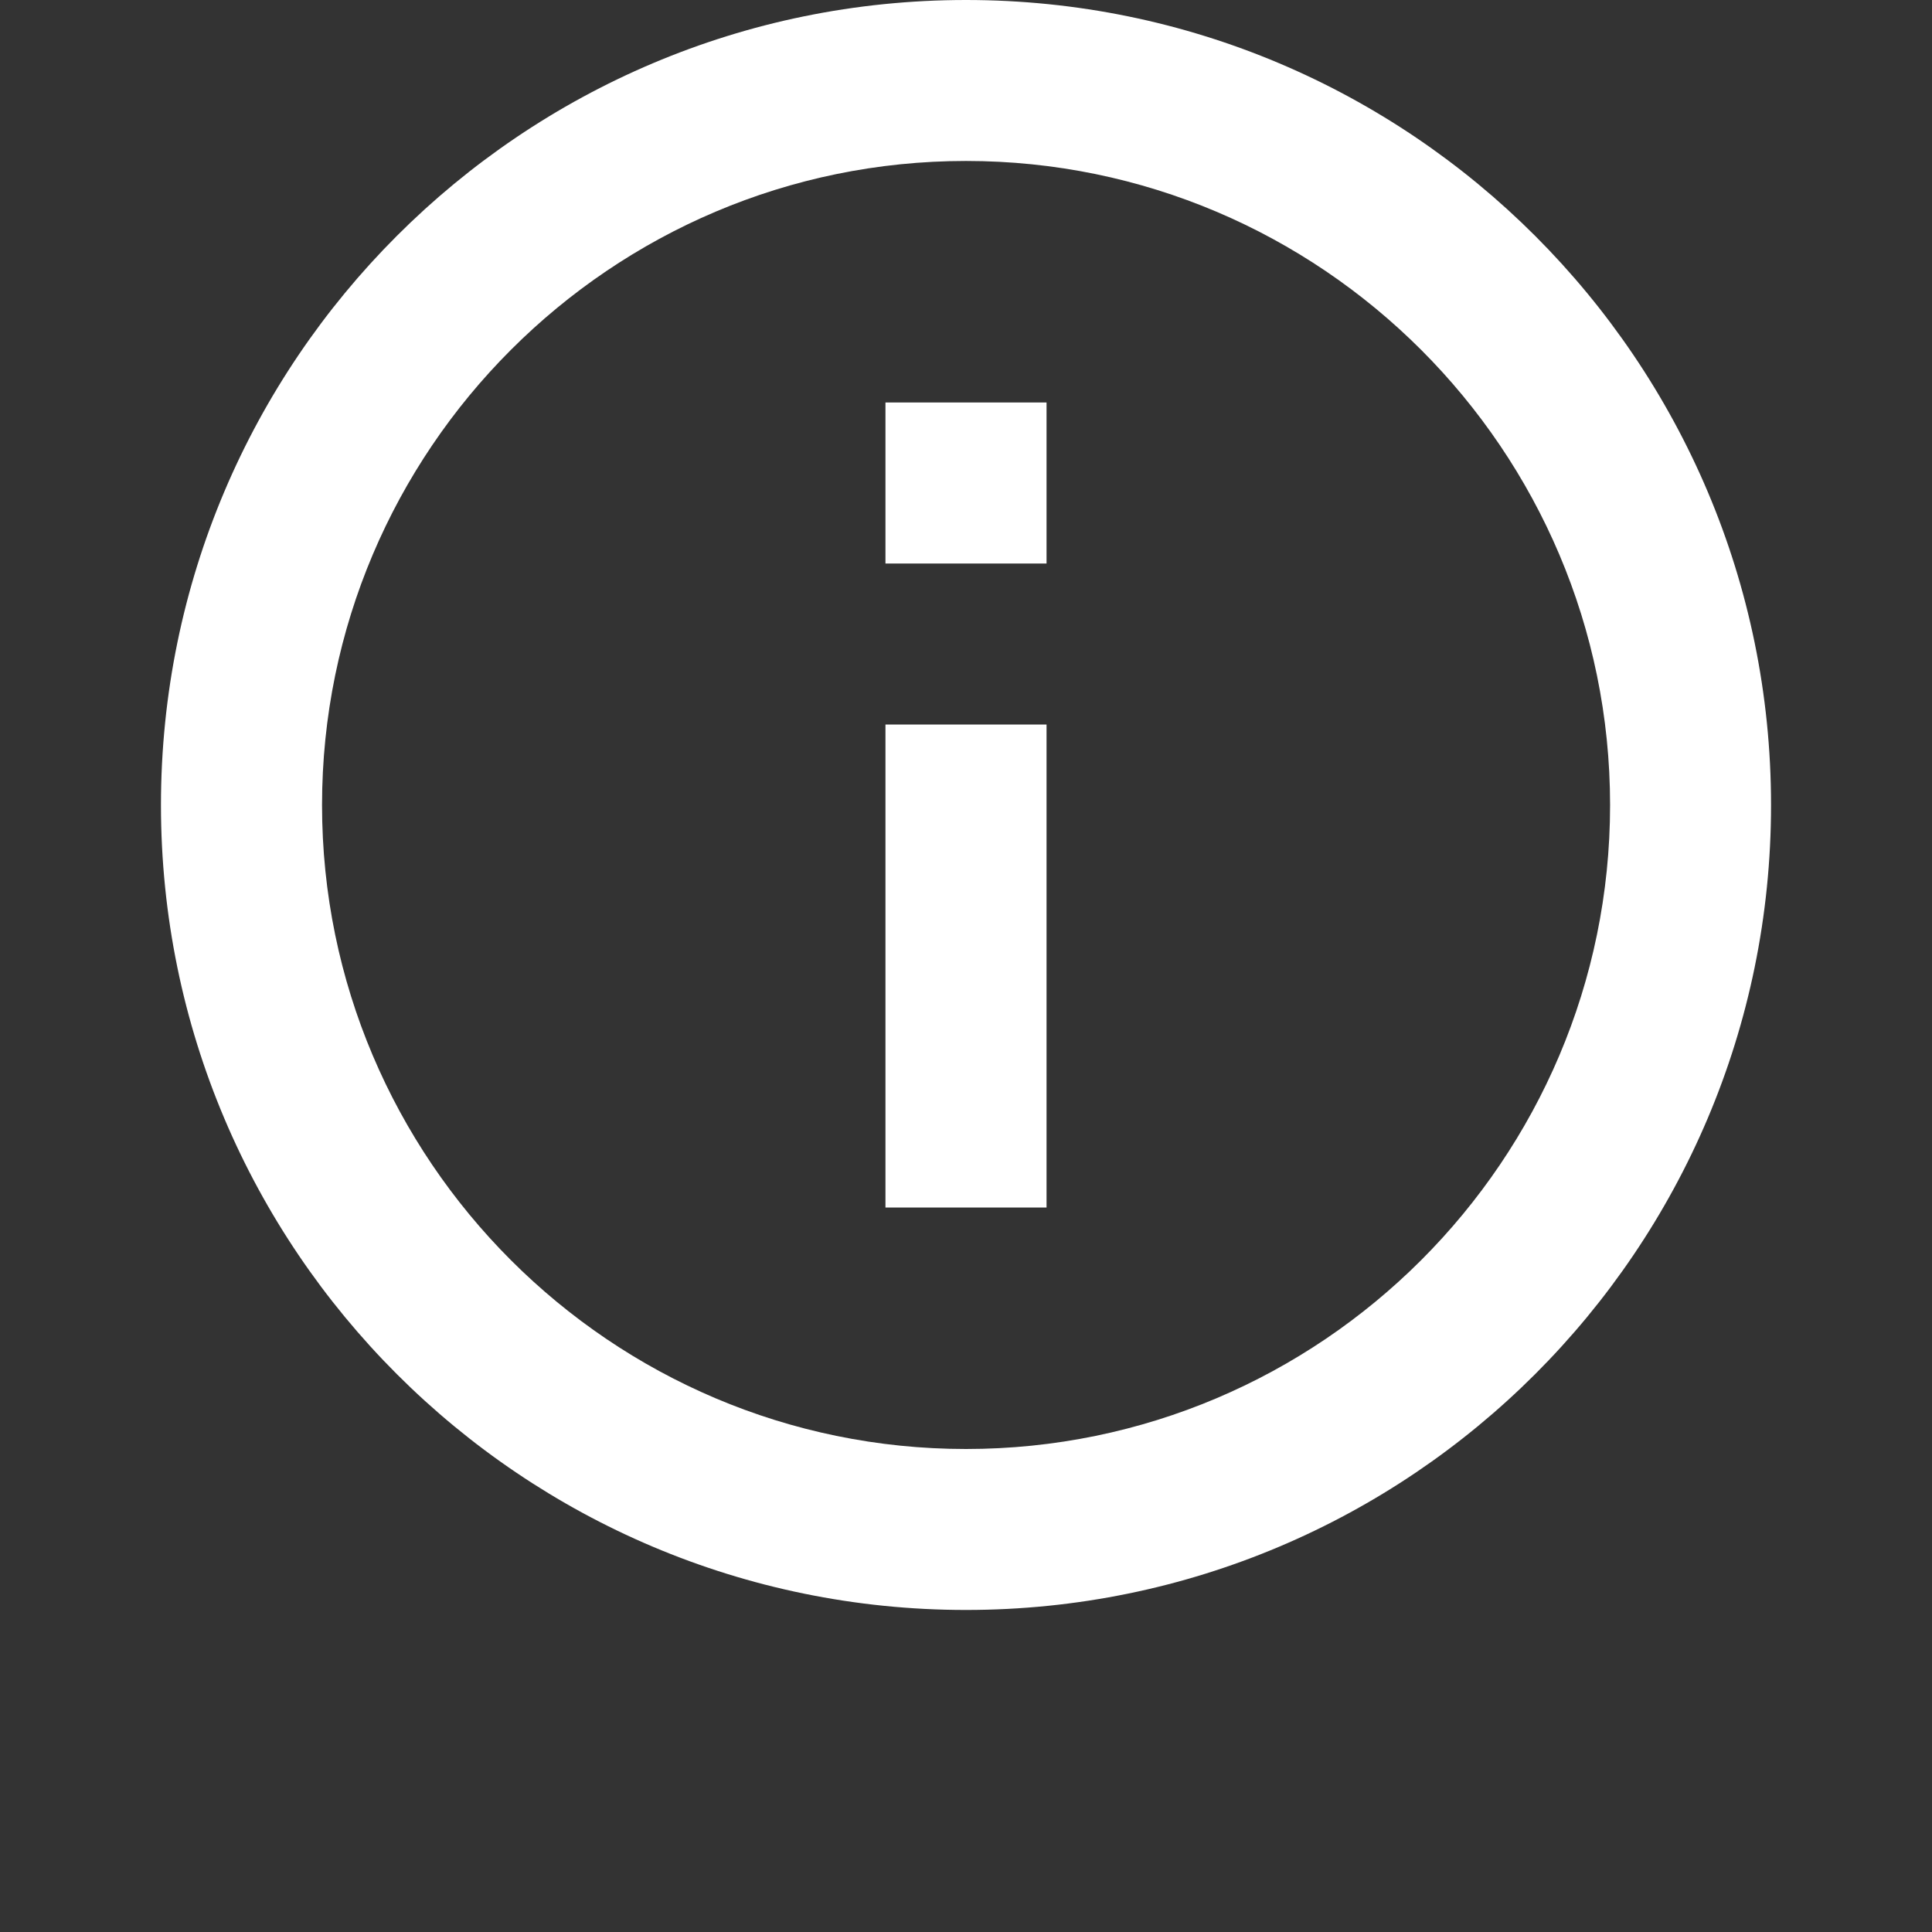 <svg width="16" height="16" viewBox="0 0 16 16" fill="none" xmlns="http://www.w3.org/2000/svg">
<rect x="0" y="0" width="16" height="16" fill="#333333" stroke="none"/>
<path d="M7.333 3.333H8.667V4.667H7.333V3.333ZM7.333 6H8.667V10H7.333V6ZM8 0C4.32 0 1.333 2.987 1.333 6.667C1.333 10.347 4.32 13.333 8 13.333C11.68 13.333 14.667 10.347 14.667 6.667C14.667 2.987 11.68 0 8 0ZM8 12C5.06 12 2.667 9.607 2.667 6.667C2.667 3.727 5.06 1.333 8 1.333C10.94 1.333 13.334 3.727 13.334 6.667C13.334 9.607 10.94 12 8 12Z" fill="white"/>
</svg>
